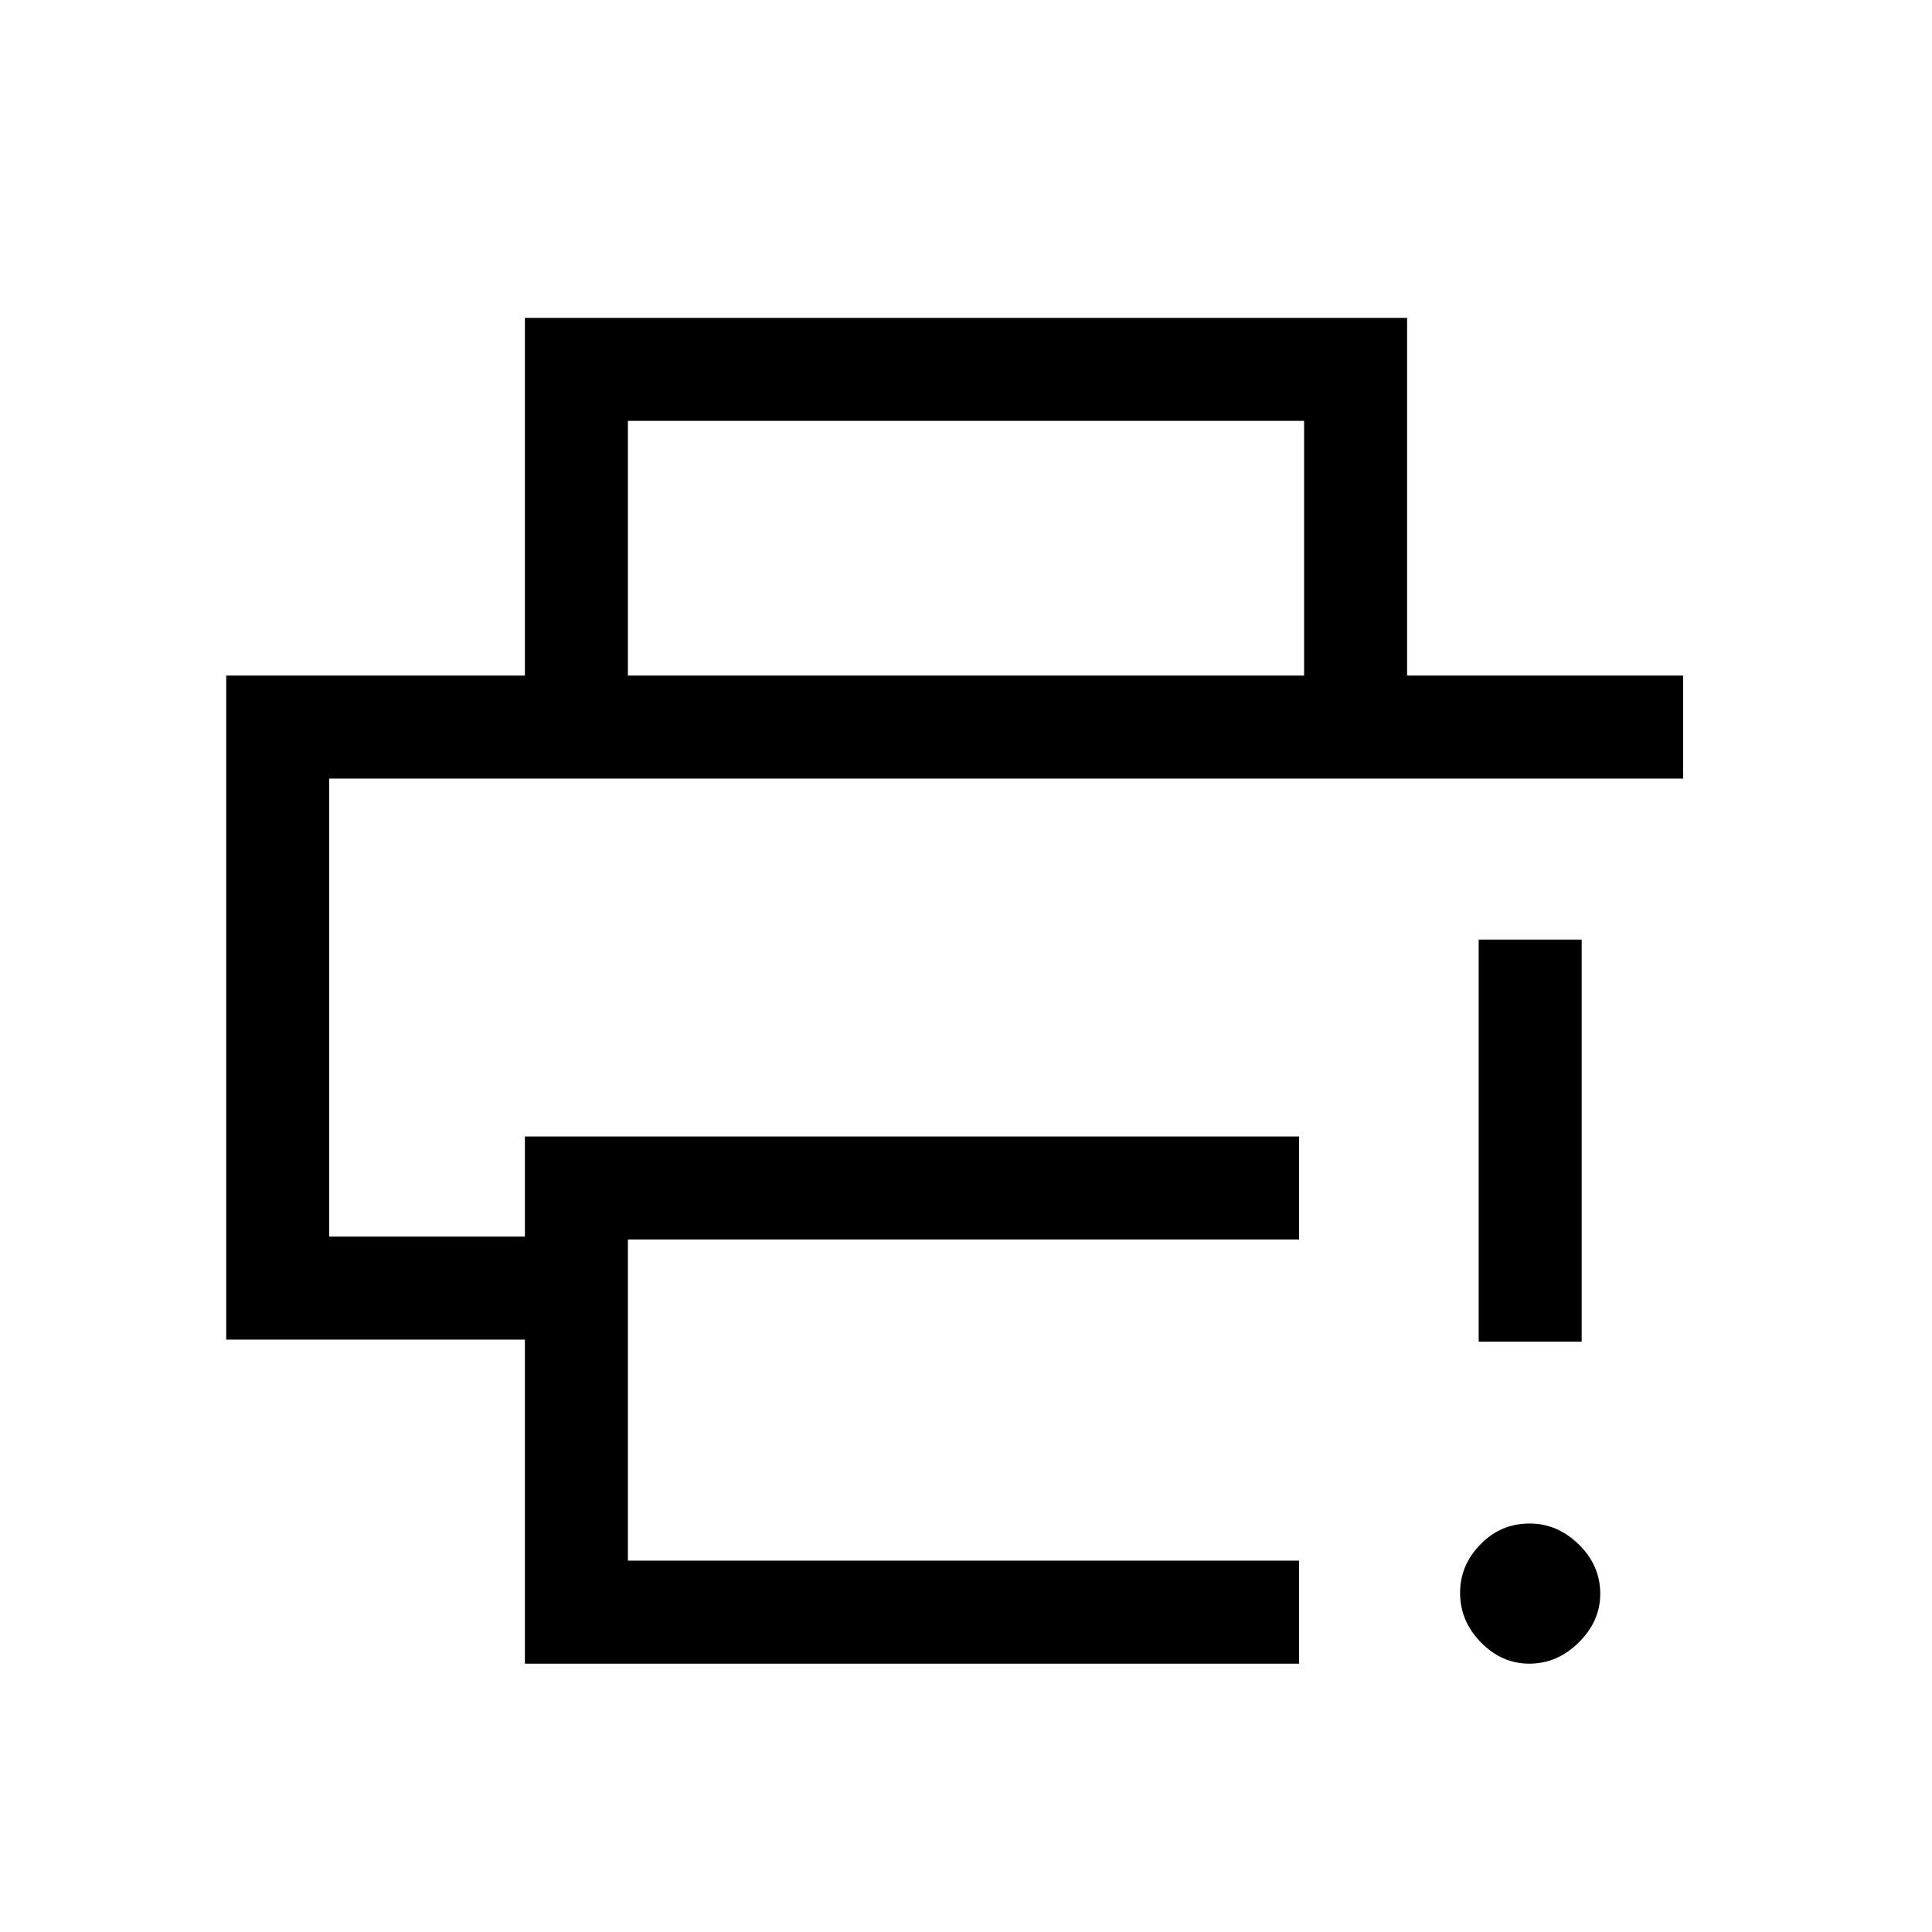 <svg xmlns="http://www.w3.org/2000/svg" height="40" viewBox="0 96 960 960" width="40"><path d="M260.821 922.667V761.641H112.41V431.692h723.923v51.179H163.59v227.59h97.231v-49.743h384.692v51.179H312v159.59h333.513v51.18H260.821Zm0-490.975V253.949h438.358v177.743H648V305.128H312v126.564h-51.179ZM759.91 922.667q-13.67 0-24.034-10.551-10.363-10.551-10.363-24.699 0-13.648 10.095-24.019 10.095-10.372 24.441-10.372 13.847 0 24.476 10.428t10.629 24.499q0 13.571-10.645 24.142-10.645 10.572-24.599 10.572Zm-25.166-160V562.871h51.179v199.796h-51.179ZM163.59 482.871h672.743H163.59Z"/></svg>